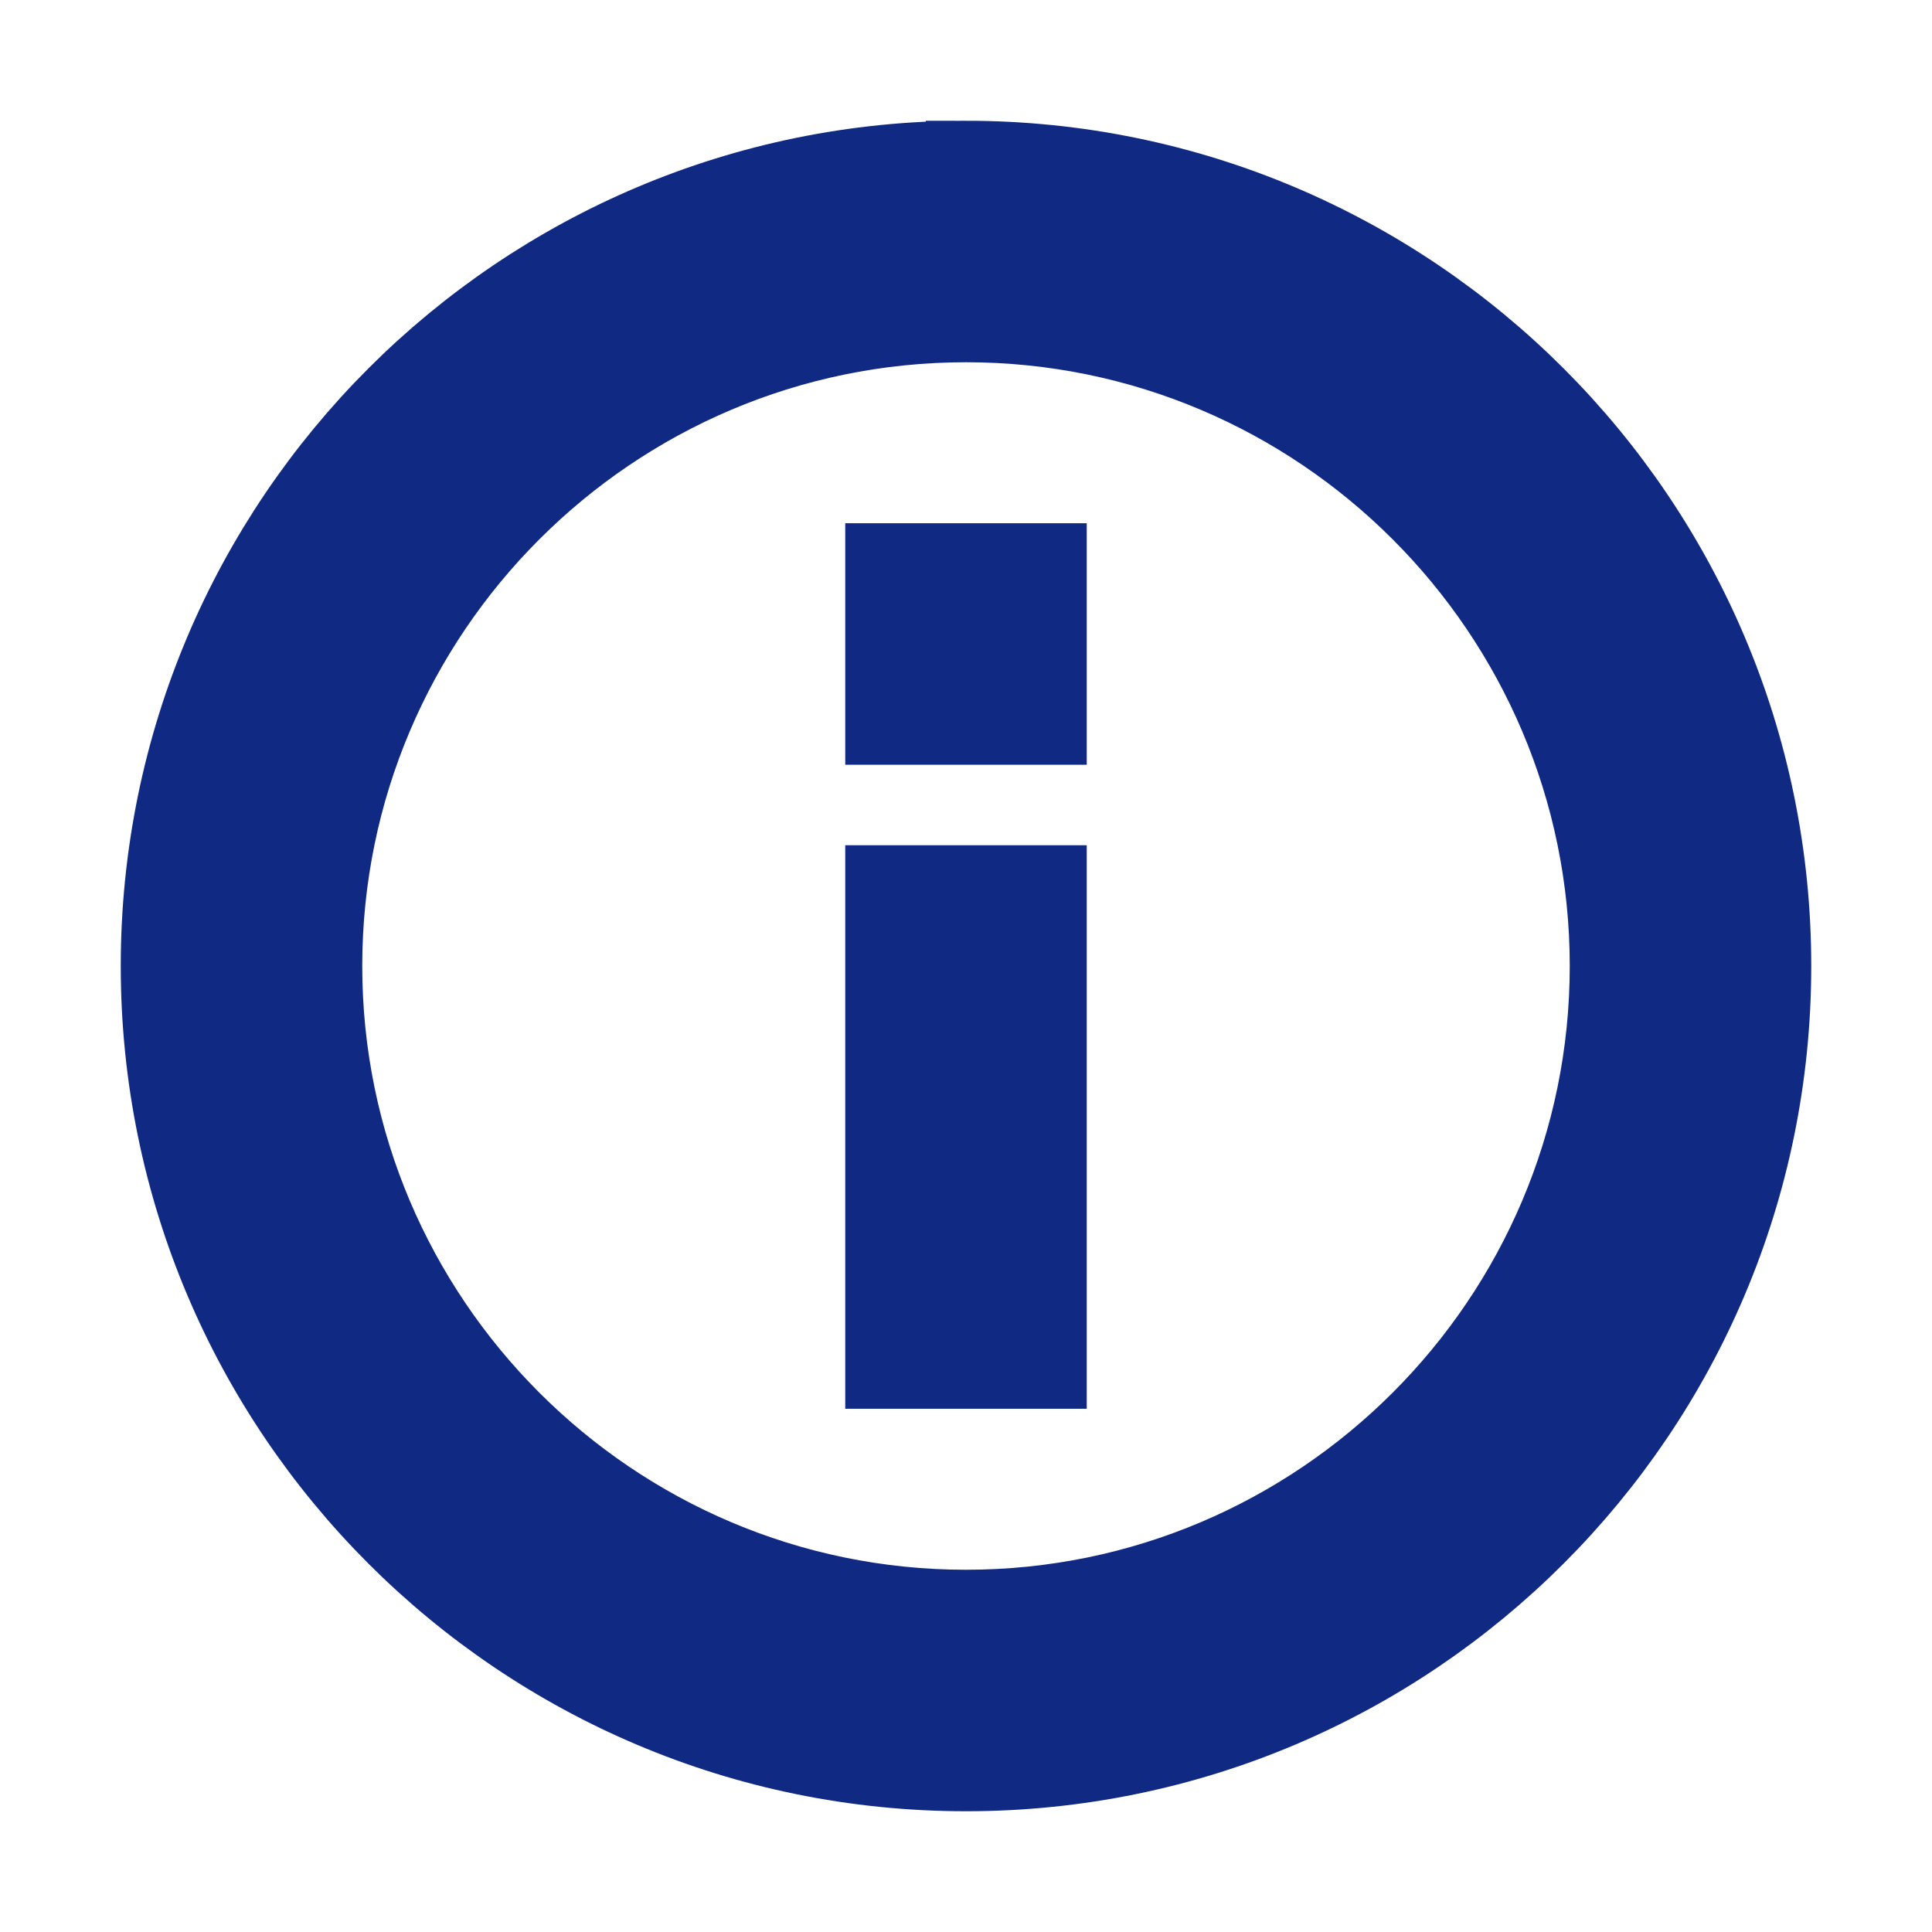 <svg xmlns="http://www.w3.org/2000/svg" viewBox="0 0 24 24">
  <!-- From unknown source -->
  <path fill="none" d="M0 0h24v24H0V0z"/>
  <path d="M11 7h2v2h-2zm0 4h2v6h-2zm1-9C6.48 2 2 6.48 2 12s4.48 10 10 10
    10-4.48 10-10S17.52 2 12 2zm0 18c-4.41 0-8-3.59-8-8s3.59-8 8-8 8 3.59 8
    8-3.59 8-8 8z" stroke="#102A83" fill="#102A83"/>
</svg>
